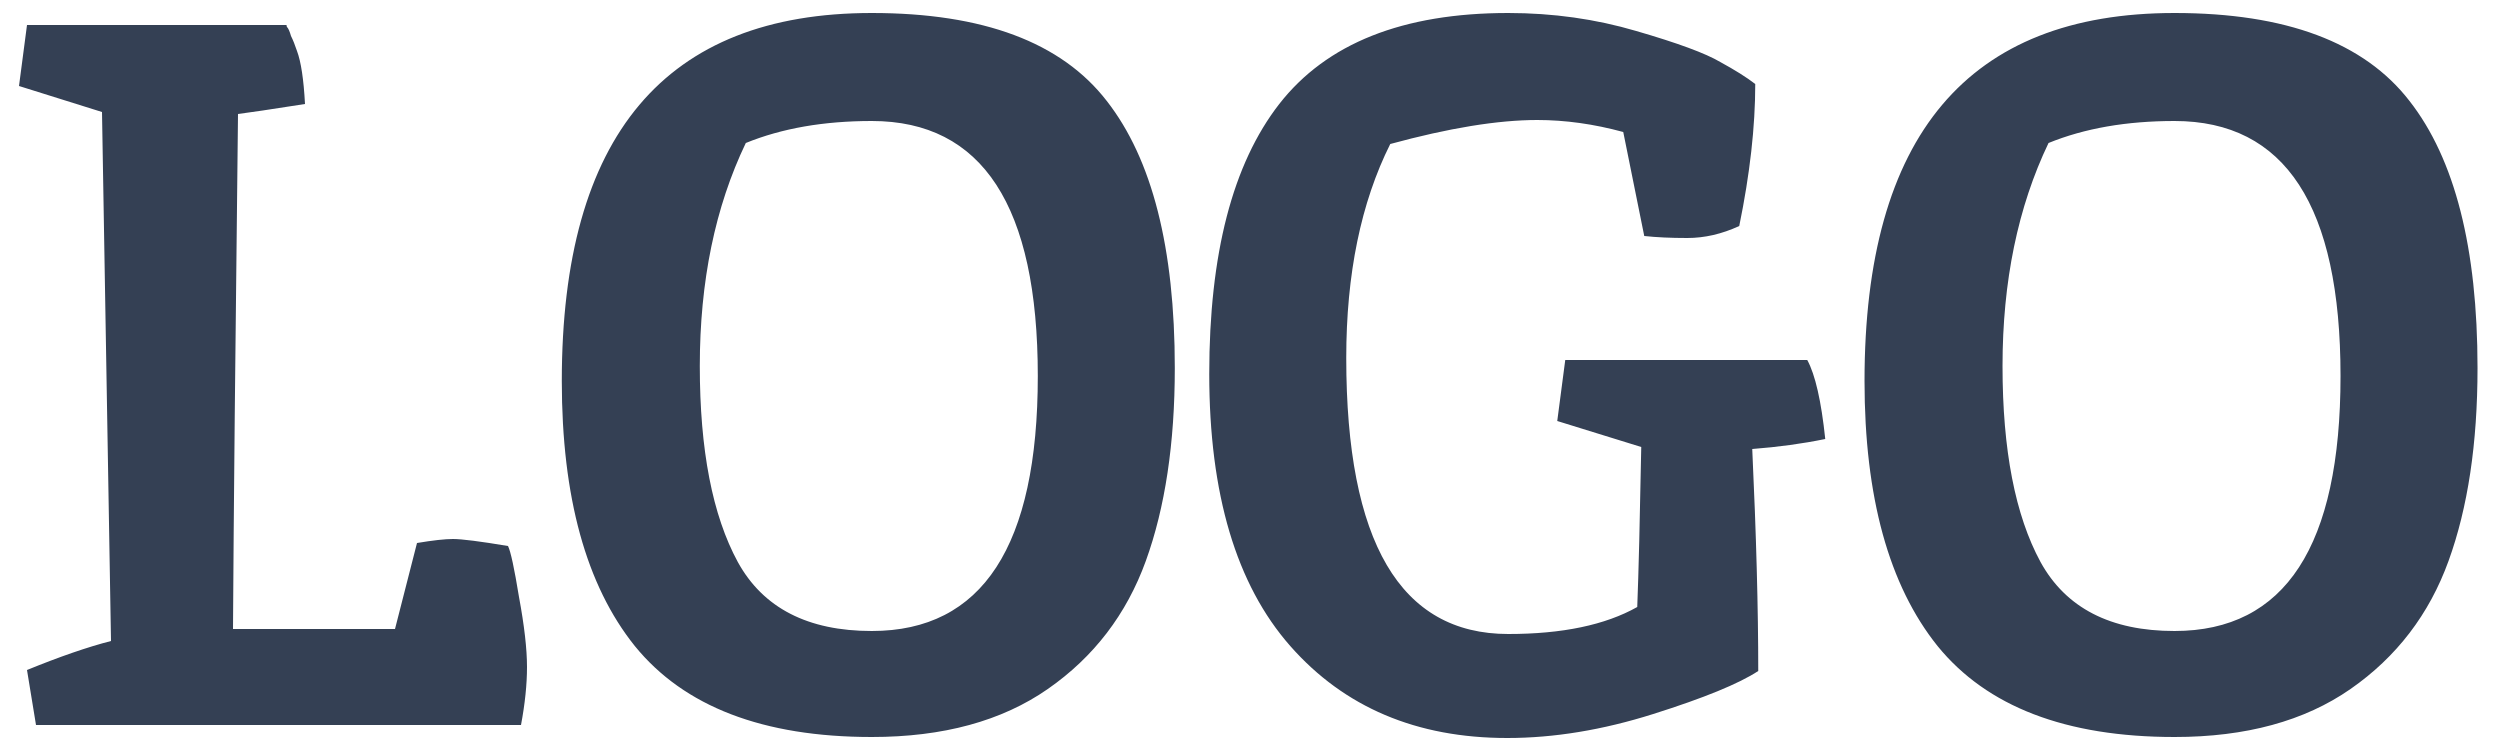 <svg width="100" height="30" viewBox="0 0 100 30" fill="none" xmlns="http://www.w3.org/2000/svg">
    <path
        d="M16.68 21.72C17.32 21.613 17.8 21.56 18.12 21.56C18.467 21.56 19.2 21.653 20.32 21.84C20.427 22.053 20.573 22.733 20.76 23.88C20.973 25.027 21.08 25.96 21.08 26.68C21.08 27.373 21 28.147 20.84 29H1.44L1.08 26.8C2.387 26.267 3.507 25.88 4.44 25.64C4.44 25.56 4.32 18.507 4.08 4.48L0.76 3.44L1.08 1H11.48C11.453 1 11.453 1.027 11.48 1.08C11.533 1.133 11.587 1.253 11.64 1.44C11.72 1.6 11.8 1.8 11.88 2.04C12.04 2.467 12.147 3.173 12.2 4.16C10.84 4.373 9.947 4.507 9.52 4.56C9.413 13.76 9.347 20.627 9.32 25.16H15.8L16.68 21.72ZM34.872 25.24C39.298 25.24 41.512 21.84 41.512 15.04C41.512 8.24 39.298 4.84 34.872 4.84C32.952 4.84 31.272 5.133 29.832 5.72C28.605 8.28 27.992 11.253 27.992 14.64C27.992 18 28.498 20.613 29.512 22.48C30.525 24.32 32.312 25.24 34.872 25.24ZM34.872 0.52C39.325 0.52 42.459 1.693 44.272 4.04C46.085 6.36 46.992 9.92 46.992 14.72C46.992 17.733 46.605 20.307 45.832 22.44C45.059 24.573 43.752 26.28 41.912 27.56C40.072 28.84 37.725 29.48 34.872 29.48C30.525 29.48 27.365 28.267 25.392 25.84C23.445 23.413 22.472 19.88 22.472 15.24C22.472 5.427 26.605 0.52 34.872 0.52ZM60.29 29.52C56.664 29.52 53.77 28.293 51.61 25.84C49.45 23.387 48.37 19.76 48.37 14.96C48.37 10.16 49.304 6.56 51.17 4.16C53.064 1.733 56.117 0.52 60.33 0.52C62.117 0.52 63.824 0.76 65.45 1.24C67.104 1.72 68.224 2.133 68.81 2.48C69.397 2.8 69.864 3.093 70.21 3.36C70.21 5.067 69.997 6.96 69.57 9.04C68.877 9.36 68.184 9.52 67.49 9.52C66.824 9.52 66.25 9.493 65.77 9.44L64.93 5.28C63.757 4.96 62.61 4.8 61.49 4.8C59.917 4.8 57.957 5.12 55.61 5.76C54.437 8.107 53.85 10.96 53.85 14.32C53.85 21.68 56.01 25.36 60.33 25.36C62.49 25.36 64.21 25 65.49 24.28C65.544 22.893 65.597 20.76 65.65 17.88L62.29 16.84L62.61 14.4H72.29C72.61 14.987 72.85 16.04 73.01 17.56C72.104 17.747 71.13 17.88 70.09 17.96C70.25 21.4 70.33 24.36 70.33 26.84C69.557 27.347 68.157 27.92 66.13 28.56C64.104 29.2 62.157 29.52 60.29 29.52ZM86.981 25.24C91.408 25.24 93.621 21.84 93.621 15.04C93.621 8.24 91.408 4.84 86.981 4.84C85.061 4.84 83.381 5.133 81.941 5.72C80.715 8.28 80.101 11.253 80.101 14.64C80.101 18 80.608 20.613 81.621 22.48C82.635 24.32 84.421 25.24 86.981 25.24ZM86.981 0.52C91.435 0.52 94.568 1.693 96.381 4.04C98.195 6.36 99.101 9.92 99.101 14.72C99.101 17.733 98.715 20.307 97.941 22.44C97.168 24.573 95.861 26.28 94.021 27.56C92.181 28.84 89.835 29.48 86.981 29.48C82.635 29.48 79.475 28.267 77.501 25.84C75.555 23.413 74.581 19.88 74.581 15.24C74.581 5.427 78.715 0.52 86.981 0.52Z"
        fill="#344054" />
</svg>